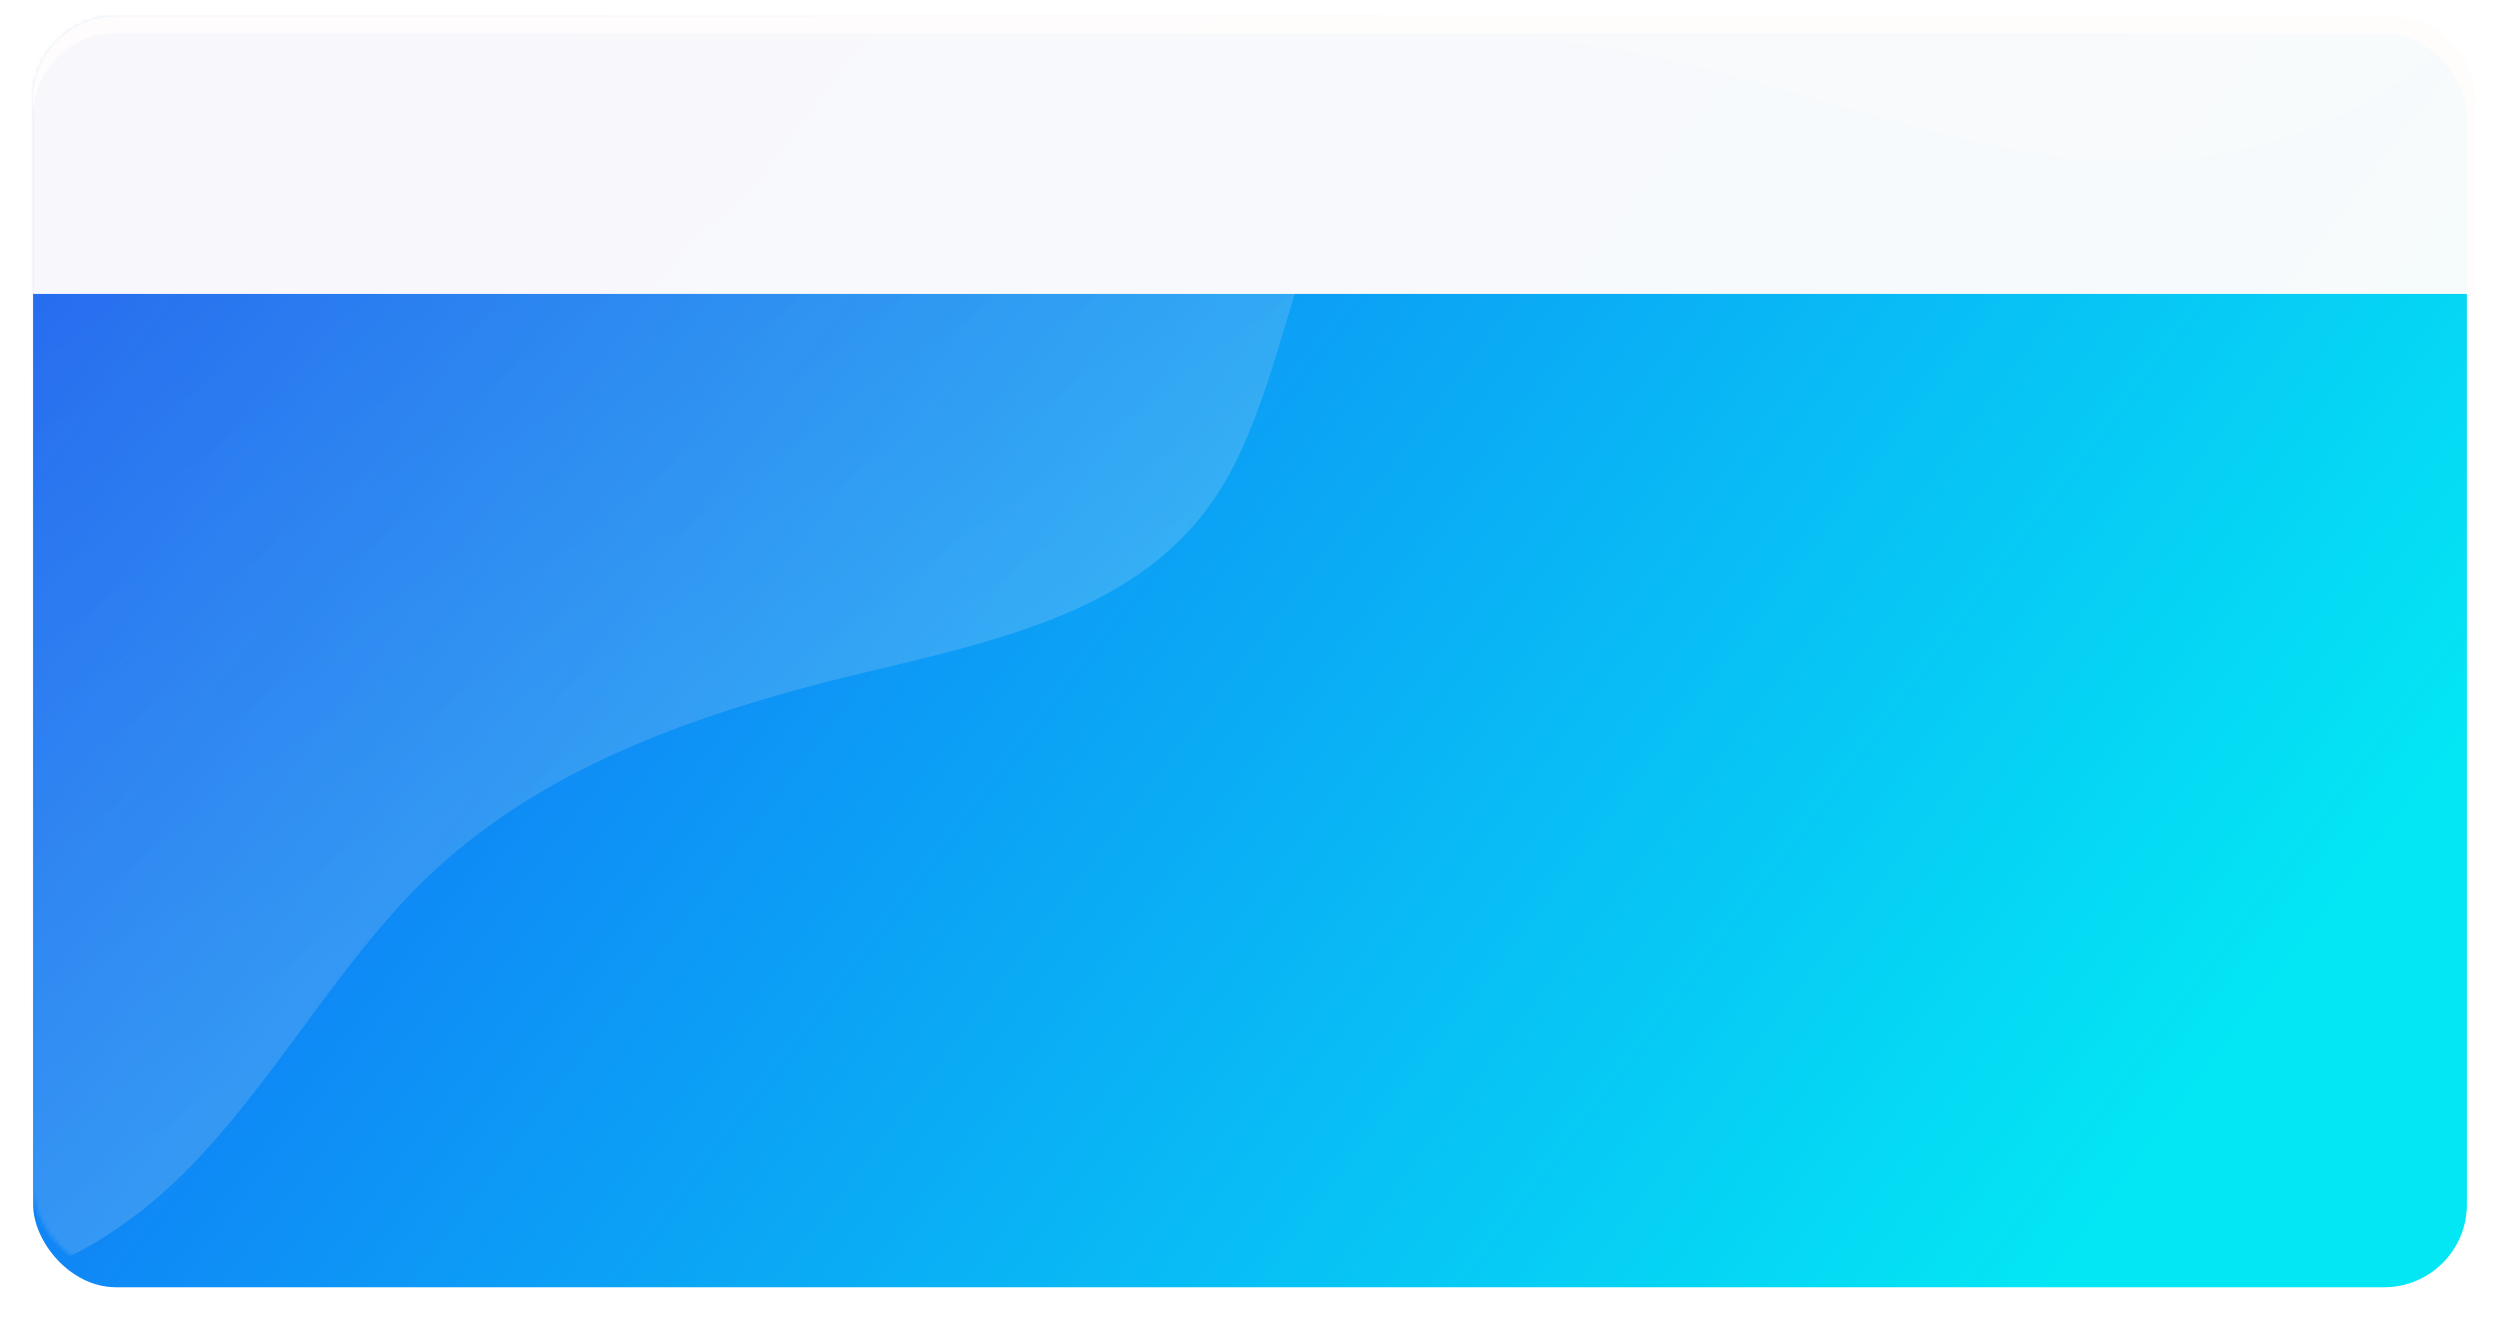 <svg xmlns="http://www.w3.org/2000/svg" width="604" height="319" fill="none"><g filter="url(#a)"><rect width="588" height="303" x="8" y="4" fill="url(#b)" rx="20"/></g><mask id="d" width="588" height="303" x="8" y="4" maskUnits="userSpaceOnUse" style="mask-type:alpha"><rect width="588" height="303" x="8" y="4" fill="url(#c)" rx="20"/></mask><g mask="url(#d)"><path fill="url(#e)" fill-opacity=".2" fill-rule="evenodd" d="m603.648 2.254-14.013 10.34c-14.013 10.341-42.677 31.493-90.454 25.41-48.413-5.613-115.94-38.461-150.246-24.957-33.67 13.035-34.12 72.421-53.682 104.573-19.563 32.152-59.512 38.009-96.003 47.22-37.128 9.681-70.798 22.715-96.64 47.69-25.206 24.505-42.584 60.95-70.61 81.632-28.027 20.681-29.511 6.22-54.716 30.725 0 10.419.495-253.319 0-322.633h626.364Z" clip-rule="evenodd" style="mix-blend-mode:screen"/></g><path fill="#FFFCFC" fill-opacity=".91" d="M8 24C8 12.954 16.954 4 28 4h550c11.046 0 20 8.954 20 20v47H8V24Z" style="mix-blend-mode:soft-light"/><path fill="#FFFCFC" fill-opacity=".91" d="M8 24C8 12.954 16.954 4 28 4h550c11.046 0 20 8.954 20 20v47H8V24Z" opacity=".69"/><defs><linearGradient id="b" x1="20.124" x2="462.915" y1="15.315" y2="349.805" gradientUnits="userSpaceOnUse"><stop stop-color="#145EF7"/><stop offset="1" stop-color="#03E6F4"/></linearGradient><linearGradient id="c" x1="20.124" x2="462.915" y1="15.315" y2="349.805" gradientUnits="userSpaceOnUse"><stop stop-color="#145EF7"/><stop offset="1" stop-color="#03E6F4"/></linearGradient><linearGradient id="e" x1="221.465" x2="-114.02" y1="284.272" y2="-170.367" gradientUnits="userSpaceOnUse"><stop stop-color="#fff"/><stop offset="1" stop-color="#00339B"/></linearGradient><filter id="a" width="604" height="319" x="0" y="0" color-interpolation-filters="sRGB" filterUnits="userSpaceOnUse"><feFlood flood-opacity="0" result="BackgroundImageFix"/><feColorMatrix in="SourceAlpha" result="hardAlpha" values="0 0 0 0 0 0 0 0 0 0 0 0 0 0 0 0 0 0 127 0"/><feOffset dy="4"/><feGaussianBlur stdDeviation="4"/><feComposite in2="hardAlpha" operator="out"/><feColorMatrix values="0 0 0 0 0.008 0 0 0 0 0.663 0 0 0 0 0.969 0 0 0 0.2 0"/><feBlend in2="BackgroundImageFix" result="effect1_dropShadow_1275_5046"/><feBlend in="SourceGraphic" in2="effect1_dropShadow_1275_5046" result="shape"/></filter></defs></svg>